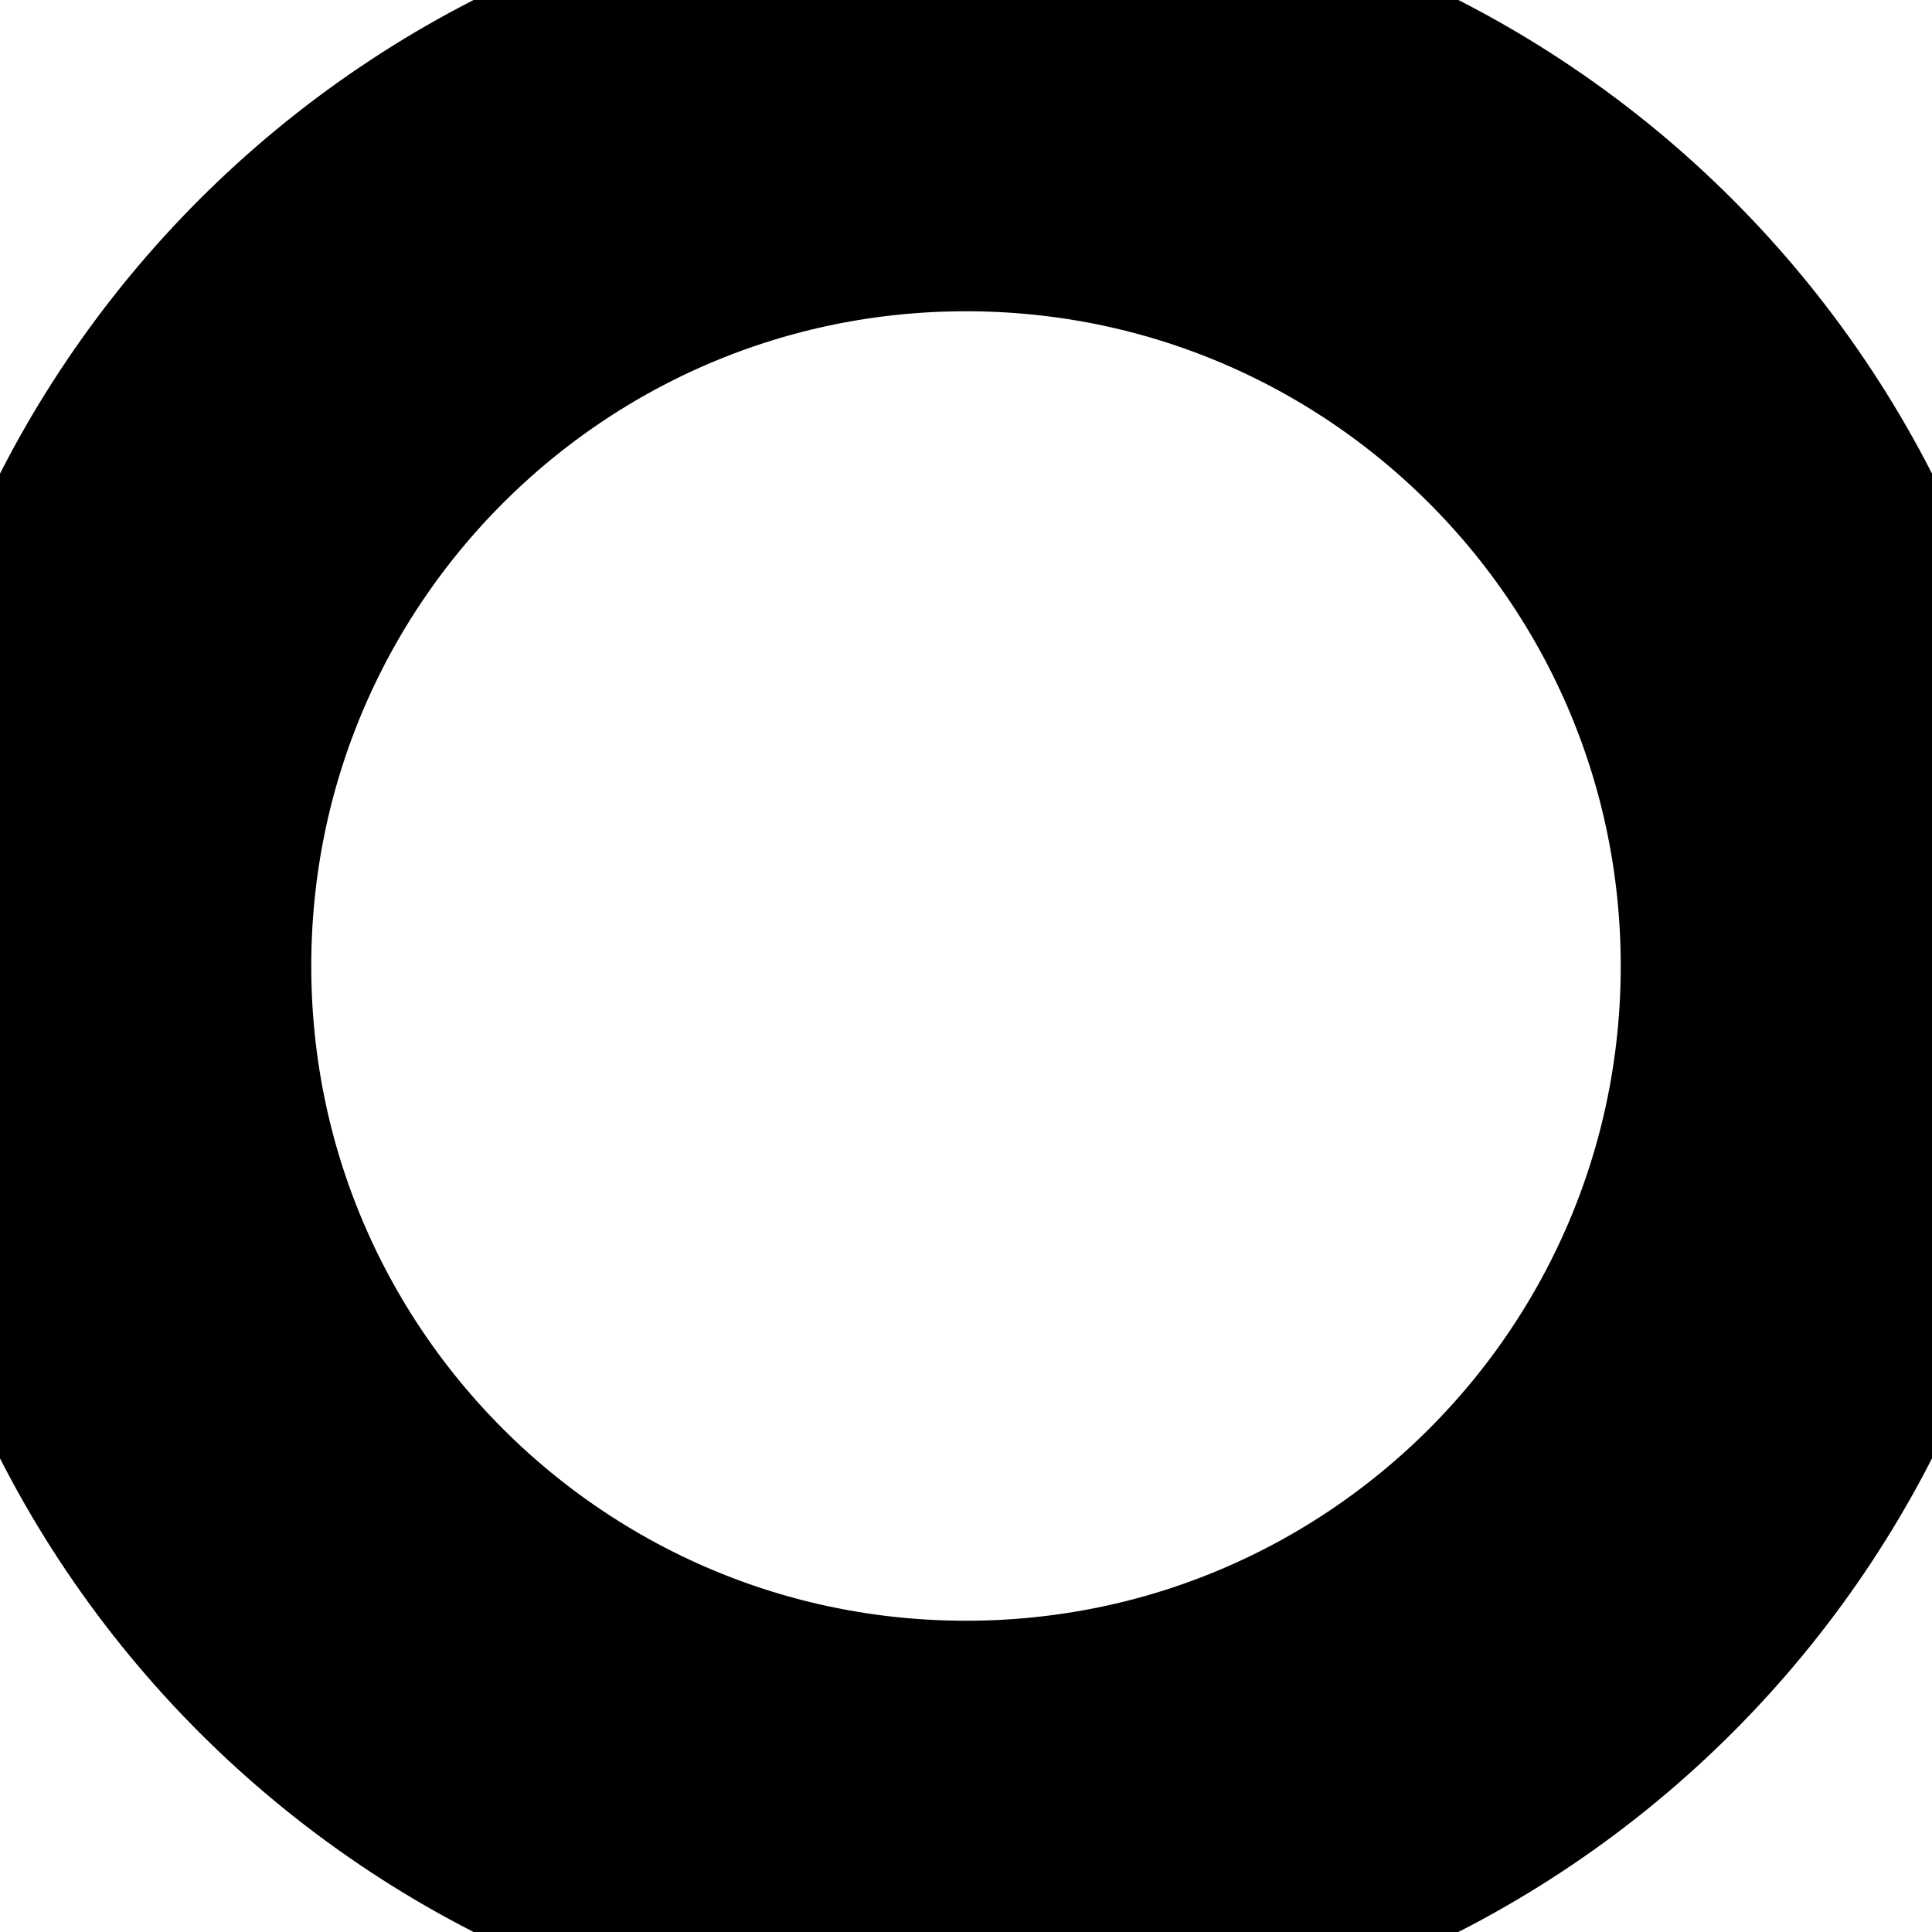 <svg width="36" height="36" viewBox="0 0 36 36" fill="none" xmlns="http://www.w3.org/2000/svg">
<g clip-path="url(#clip0_3_256)">
<path d="M18 34.2C26.947 34.2 34.2 26.947 34.2 18C34.2 9.053 26.947 1.8 18 1.8C9.053 1.8 1.8 9.053 1.8 18C1.8 26.947 9.053 34.2 18 34.2Z" stroke="black" stroke-width="8"/>
</g>
<defs>
<clipPath id="clip0_3_256">
<rect width="36" height="36" fill="white"/>
</clipPath>
</defs>
</svg>
